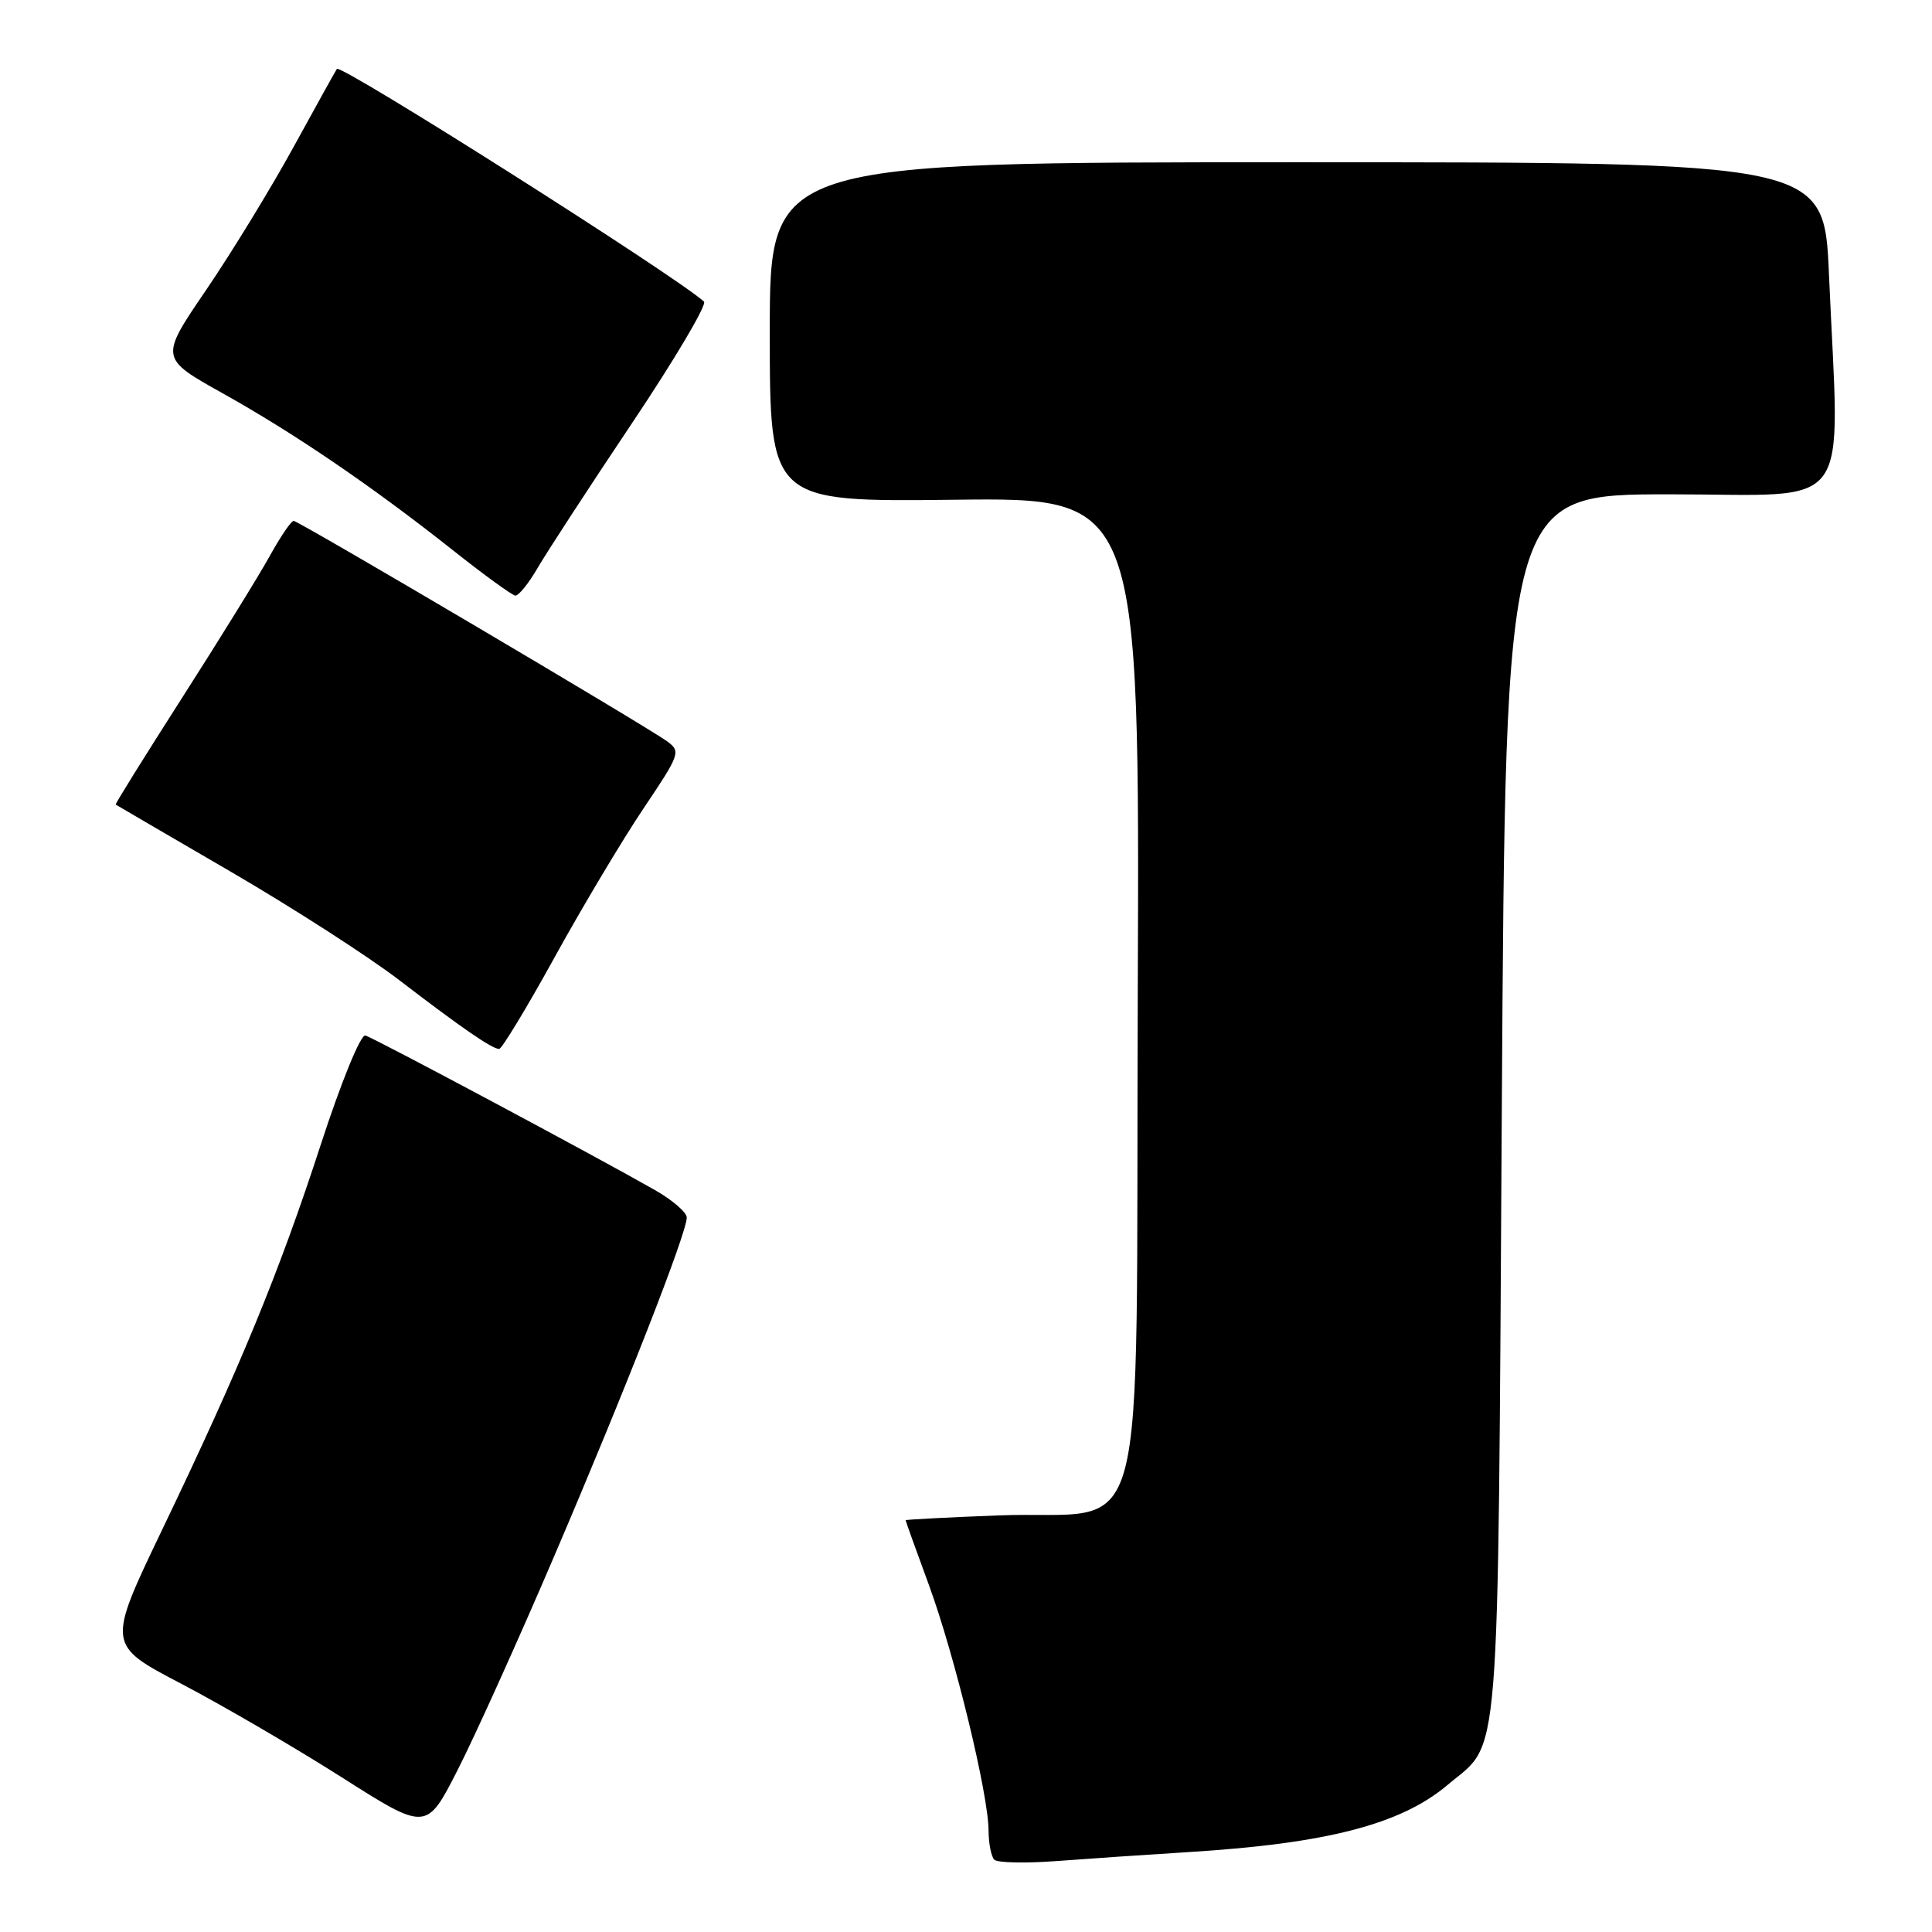 <?xml version="1.0" encoding="UTF-8" standalone="no"?>
<!DOCTYPE svg PUBLIC "-//W3C//DTD SVG 1.1//EN" "http://www.w3.org/Graphics/SVG/1.1/DTD/svg11.dtd" >
<svg xmlns="http://www.w3.org/2000/svg" xmlns:xlink="http://www.w3.org/1999/xlink" version="1.1" viewBox="0 0 256 256">
 <g >
 <path fill="currentColor"
d=" M 157.50 245.41 C 175.79 244.28 185.61 241.74 191.79 236.53 C 198.91 230.52 198.45 236.37 199.00 146.50 C 199.50 65.50 199.50 65.50 221.25 65.50 C 245.97 65.50 243.75 68.57 242.35 36.41 C 241.71 21.50 241.71 21.50 171.85 21.50 C 102.00 21.50 102.00 21.50 102.00 44.00 C 102.00 66.50 102.00 66.50 126.51 66.22 C 151.01 65.93 151.01 65.93 150.76 131.70 C 150.46 208.22 152.65 200.01 132.28 200.80 C 125.52 201.06 120.00 201.35 120.00 201.44 C 120.00 201.54 121.39 205.42 123.10 210.06 C 126.51 219.38 130.98 237.77 130.99 242.58 C 131.00 244.28 131.34 246.00 131.75 246.42 C 132.16 246.83 135.87 246.91 140.00 246.60 C 144.12 246.29 152.00 245.75 157.50 245.41 Z  M 73.52 206.00 C 82.90 184.08 91.00 163.38 91.00 161.33 C 91.00 160.65 89.09 159.00 86.75 157.67 C 78.43 152.94 49.48 137.49 48.41 137.21 C 47.79 137.04 45.19 143.41 42.49 151.71 C 36.97 168.67 31.83 181.15 21.47 202.73 C 14.17 217.96 14.17 217.96 24.03 223.11 C 29.45 225.95 38.98 231.50 45.20 235.45 C 56.50 242.64 56.50 242.64 60.62 234.57 C 62.89 230.13 68.70 217.28 73.52 206.00 Z  M 73.54 126.75 C 77.26 120.01 82.56 111.15 85.31 107.06 C 90.10 99.94 90.23 99.57 88.41 98.24 C 85.58 96.18 39.60 69.04 38.91 69.02 C 38.58 69.01 37.14 71.14 35.70 73.75 C 34.25 76.36 29.04 84.80 24.11 92.49 C 19.19 100.19 15.23 106.54 15.33 106.61 C 15.42 106.68 22.25 110.66 30.50 115.46 C 38.75 120.26 48.82 126.74 52.87 129.85 C 61.16 136.20 65.20 138.99 66.14 138.99 C 66.49 139.00 69.83 133.49 73.54 126.75 Z  M 71.24 75.25 C 72.44 73.19 78.06 64.56 83.74 56.08 C 89.42 47.60 93.71 40.35 93.28 39.96 C 89.45 36.51 45.15 8.43 44.64 9.13 C 44.49 9.33 41.92 13.97 38.93 19.42 C 35.94 24.88 30.72 33.42 27.33 38.40 C 21.16 47.45 21.16 47.45 29.50 52.11 C 39.09 57.47 49.26 64.40 60.00 72.90 C 64.12 76.17 67.85 78.87 68.28 78.92 C 68.71 78.96 70.05 77.31 71.24 75.25 Z "/>
</g>
</svg>
